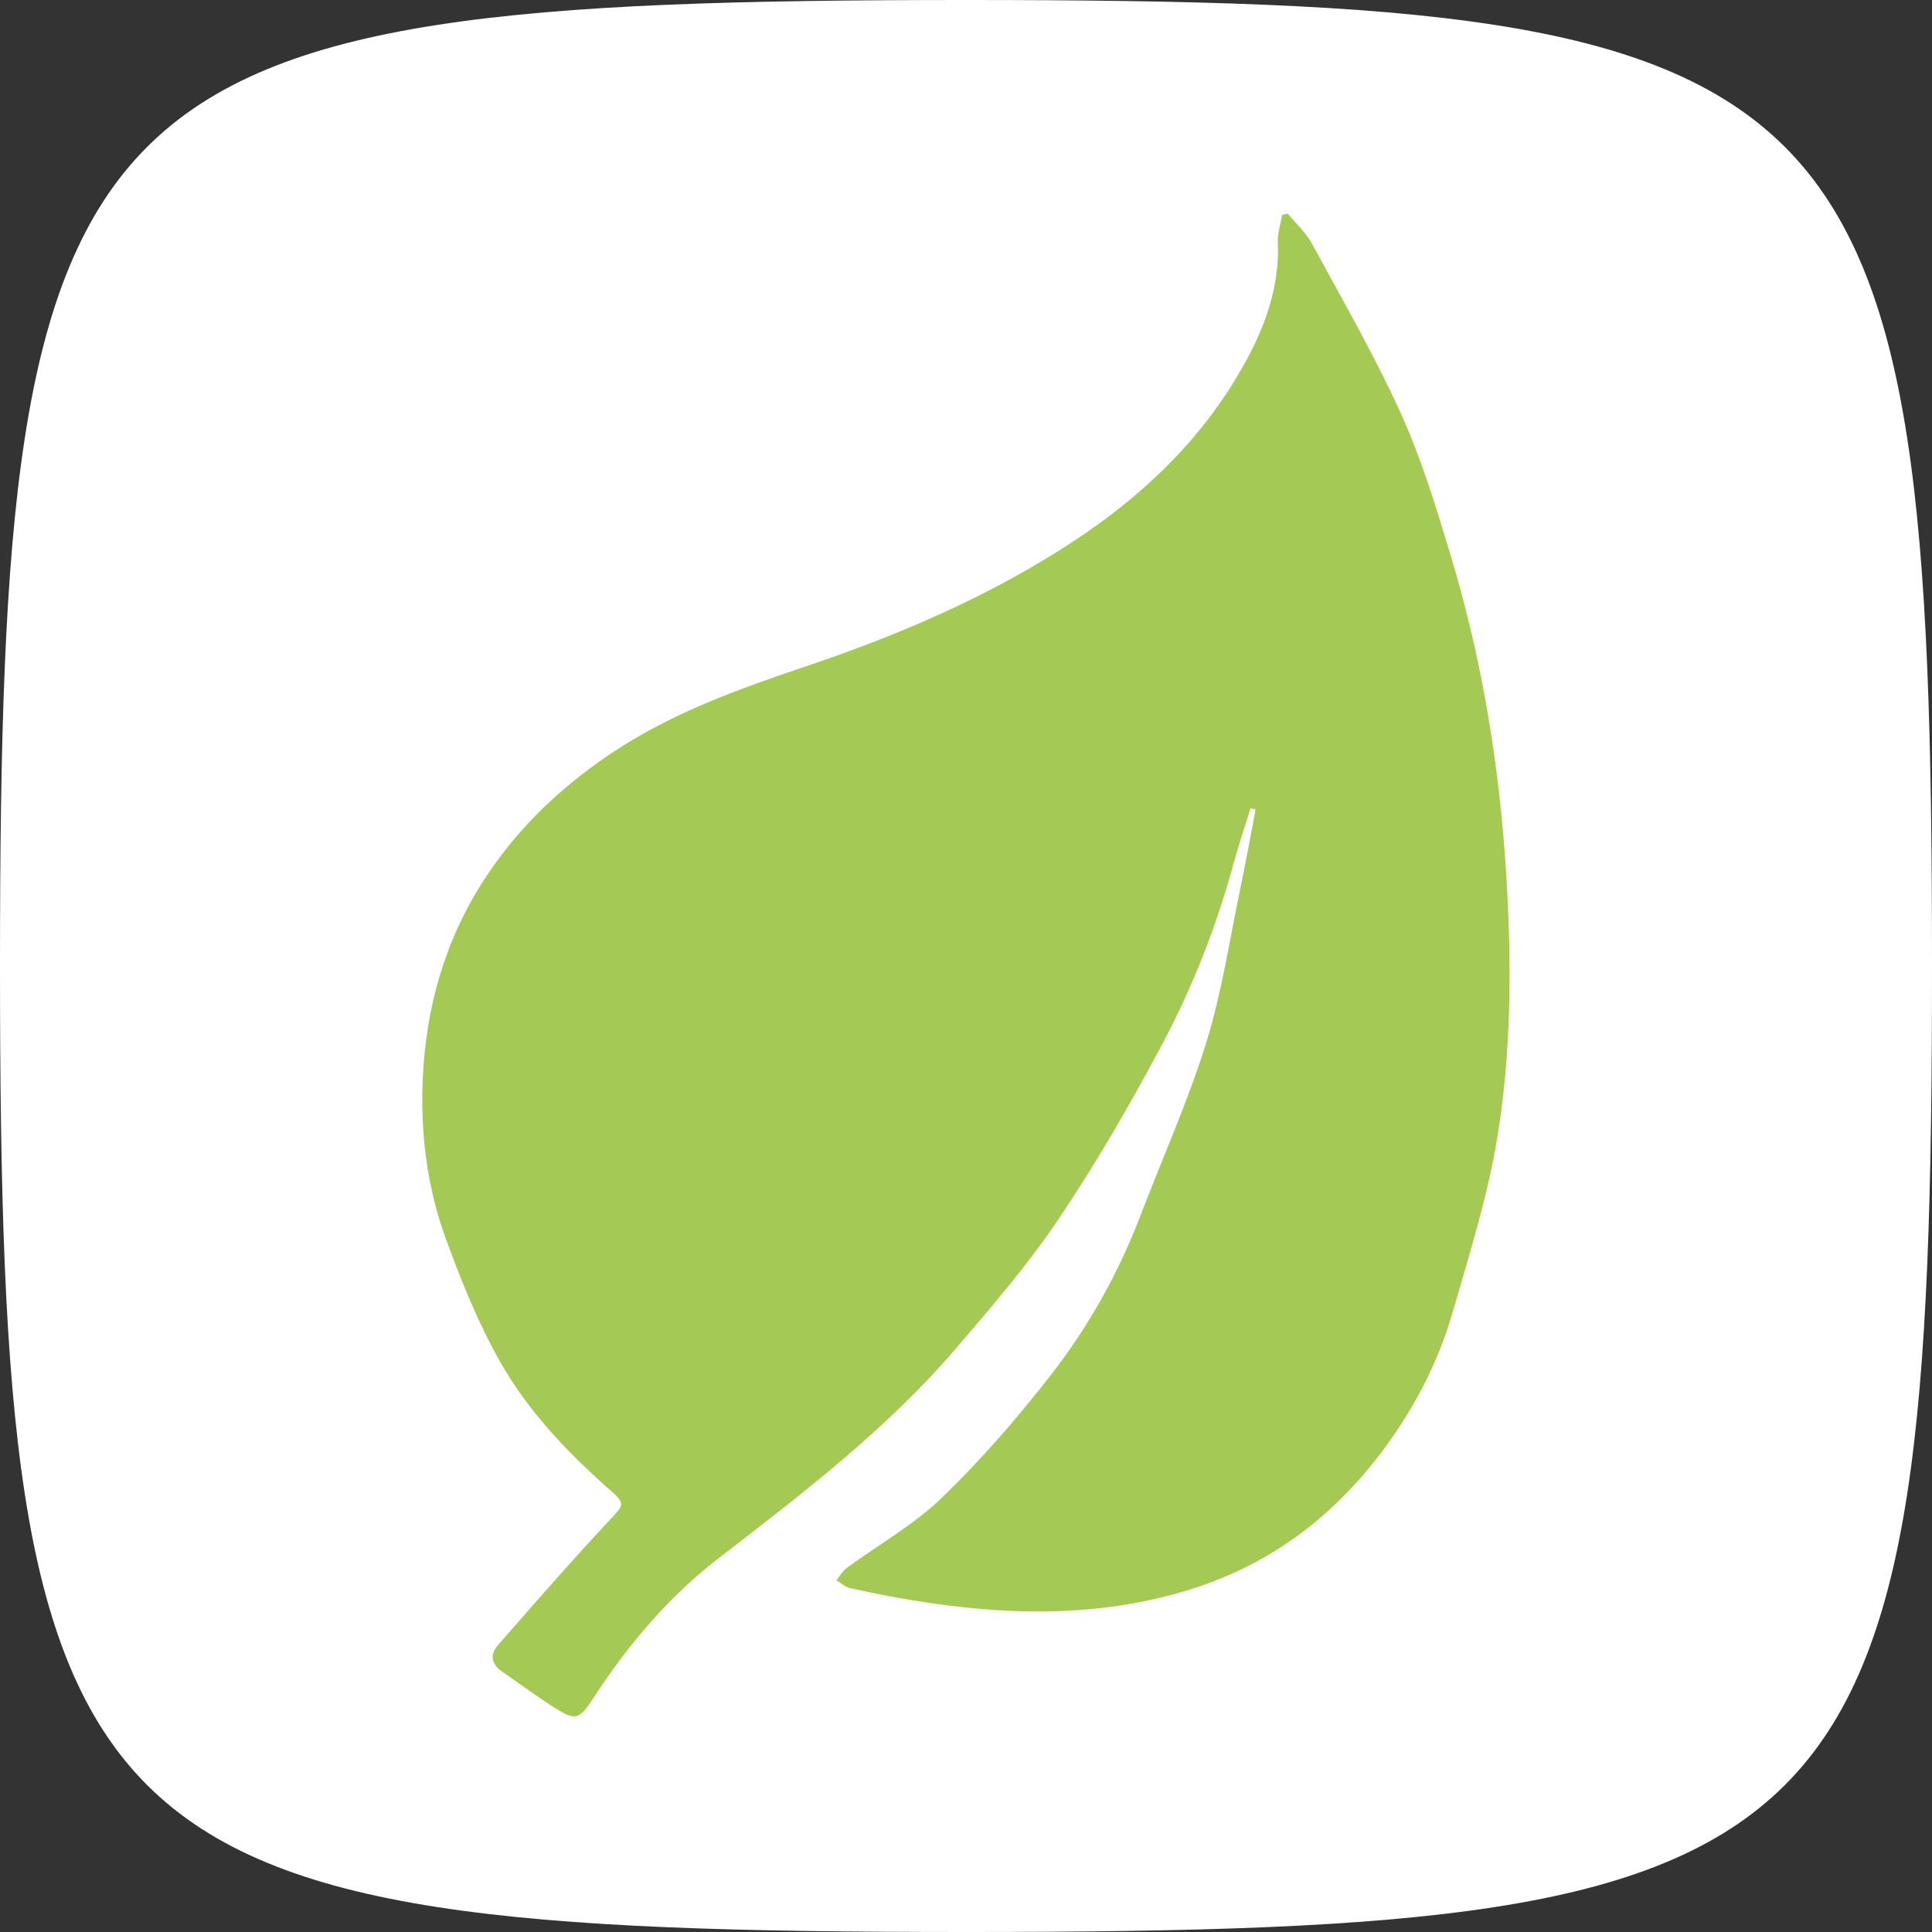 <?xml version="1.0" encoding="UTF-8"?>
<svg id="Layer_2" xmlns="http://www.w3.org/2000/svg" viewBox="0 0 283.4 283.4">
  <rect x="0" y="0" width="283.4" height="283.4" fill="#333333" stroke="none"/>
  <g id="Layer_1-2" data-name="Layer_1">
    <g>
      <path d="M283.4,141.7c0,131.42-10.28,141.7-141.7,141.7S0,273.12,0,141.7,10.28,0,141.7,0s141.7,10.28,141.7,141.7Z" style="fill: #fff;"/>
      <path d="M188.9,31.34c1.19,1.45,2.65,2.76,3.53,4.38,4.47,8.23,9.18,16.38,13.04,24.89,3.04,6.7,5.2,13.82,7.33,20.89,4.68,15.47,7.23,31.32,8.19,47.48.75,12.67.7,25.32-1.34,37.79-1.42,8.72-4.12,17.25-6.58,25.77-2.11,7.31-5.61,14.03-10.18,20.16-7.54,10.12-17.15,17.21-29.38,20.78-13.09,3.82-26.25,3.45-39.5,1.29-3.12-.51-6.22-1.13-9.31-1.81-.72-.16-1.34-.75-2.01-1.15.49-.6.87-1.34,1.47-1.78,4.68-3.43,9.86-6.33,13.99-10.32,5.77-5.57,11.08-11.69,16.01-18.03,5.51-7.08,9.91-14.93,13.13-23.37,3.23-8.45,6.97-16.74,9.65-25.36,2.28-7.33,3.41-15.02,4.99-22.56.81-3.87,1.5-7.77,2.25-11.65-.25-.06-.49-.12-.74-.18-.83,2.67-1.73,5.33-2.47,8.03-2.52,9.26-6.01,18.18-10.5,26.61-4.64,8.71-9.6,17.31-15.1,25.49-4.52,6.73-9.86,12.95-15.15,19.12-10.18,11.89-22.57,21.32-34.89,30.83-7.22,5.58-13.09,12.49-18.08,20.13-2.36,3.62-2.74,3.79-6.42,1.4-2.44-1.59-4.79-3.31-7.18-4.97-1.52-1.06-1.86-2.45-.65-3.83,5.41-6.18,10.81-12.39,16.42-18.38,2.09-2.23,2.39-2.37.12-4.37-6.22-5.48-11.96-11.49-16.06-18.65-3.31-5.8-5.84-12.11-8.13-18.4-2.48-6.82-3.51-14.02-3.4-21.31.17-10.5,2.61-20.5,8-29.51,4.91-8.2,11.58-14.79,19.63-20.19,8.91-5.99,18.76-9.48,28.77-12.86,13.82-4.66,27.17-10.4,39.37-18.47,9.3-6.16,17.42-13.68,23.29-23.25,3.8-6.19,6.74-12.82,6.43-20.41-.06-1.34.4-2.7.63-4.05.27-.06.54-.12.81-.18Z" style="fill: #a4c954;"/>
    </g>
  </g>
</svg>